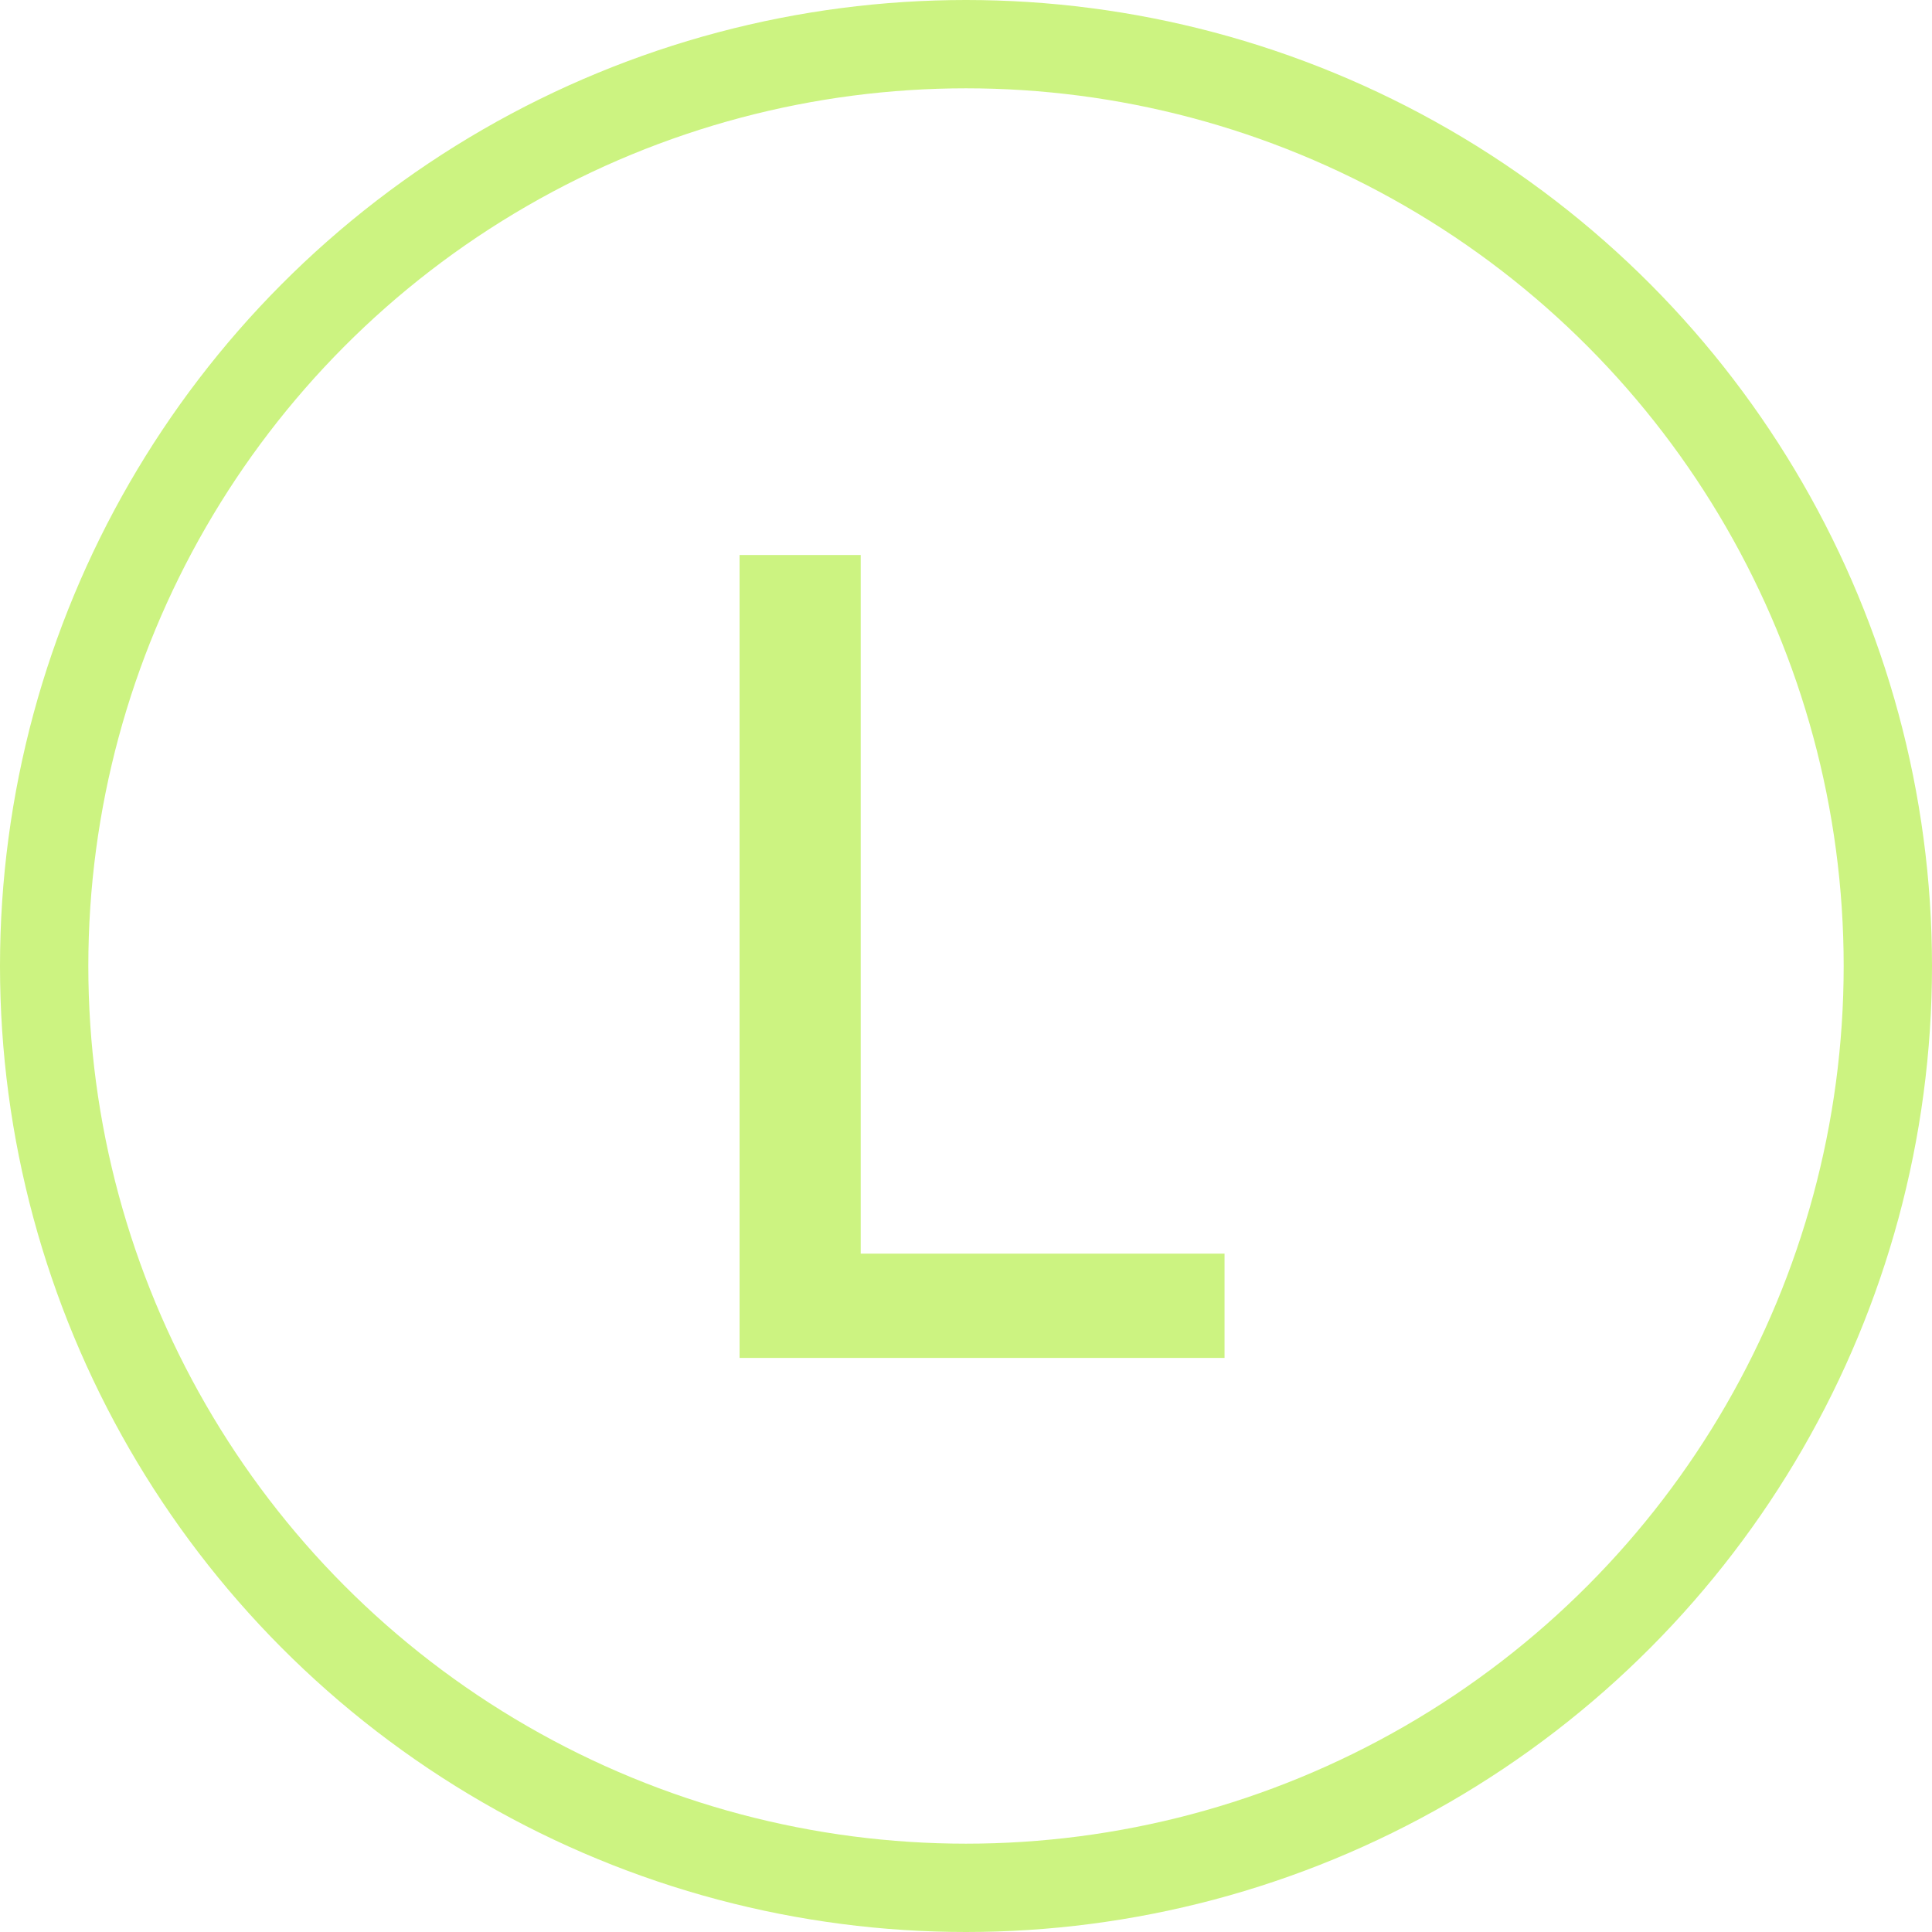<svg width="175" height="175" viewBox="0 0 175 175" fill="none" xmlns="http://www.w3.org/2000/svg">
<circle cx="87.5" cy="87.5" r="83.5" stroke="#CCF381" stroke-width="8"/>
<path d="M66.99 123V50.273H77.963V113.554H110.918V123H66.99Z" fill="#CCF381"/>
</svg>
